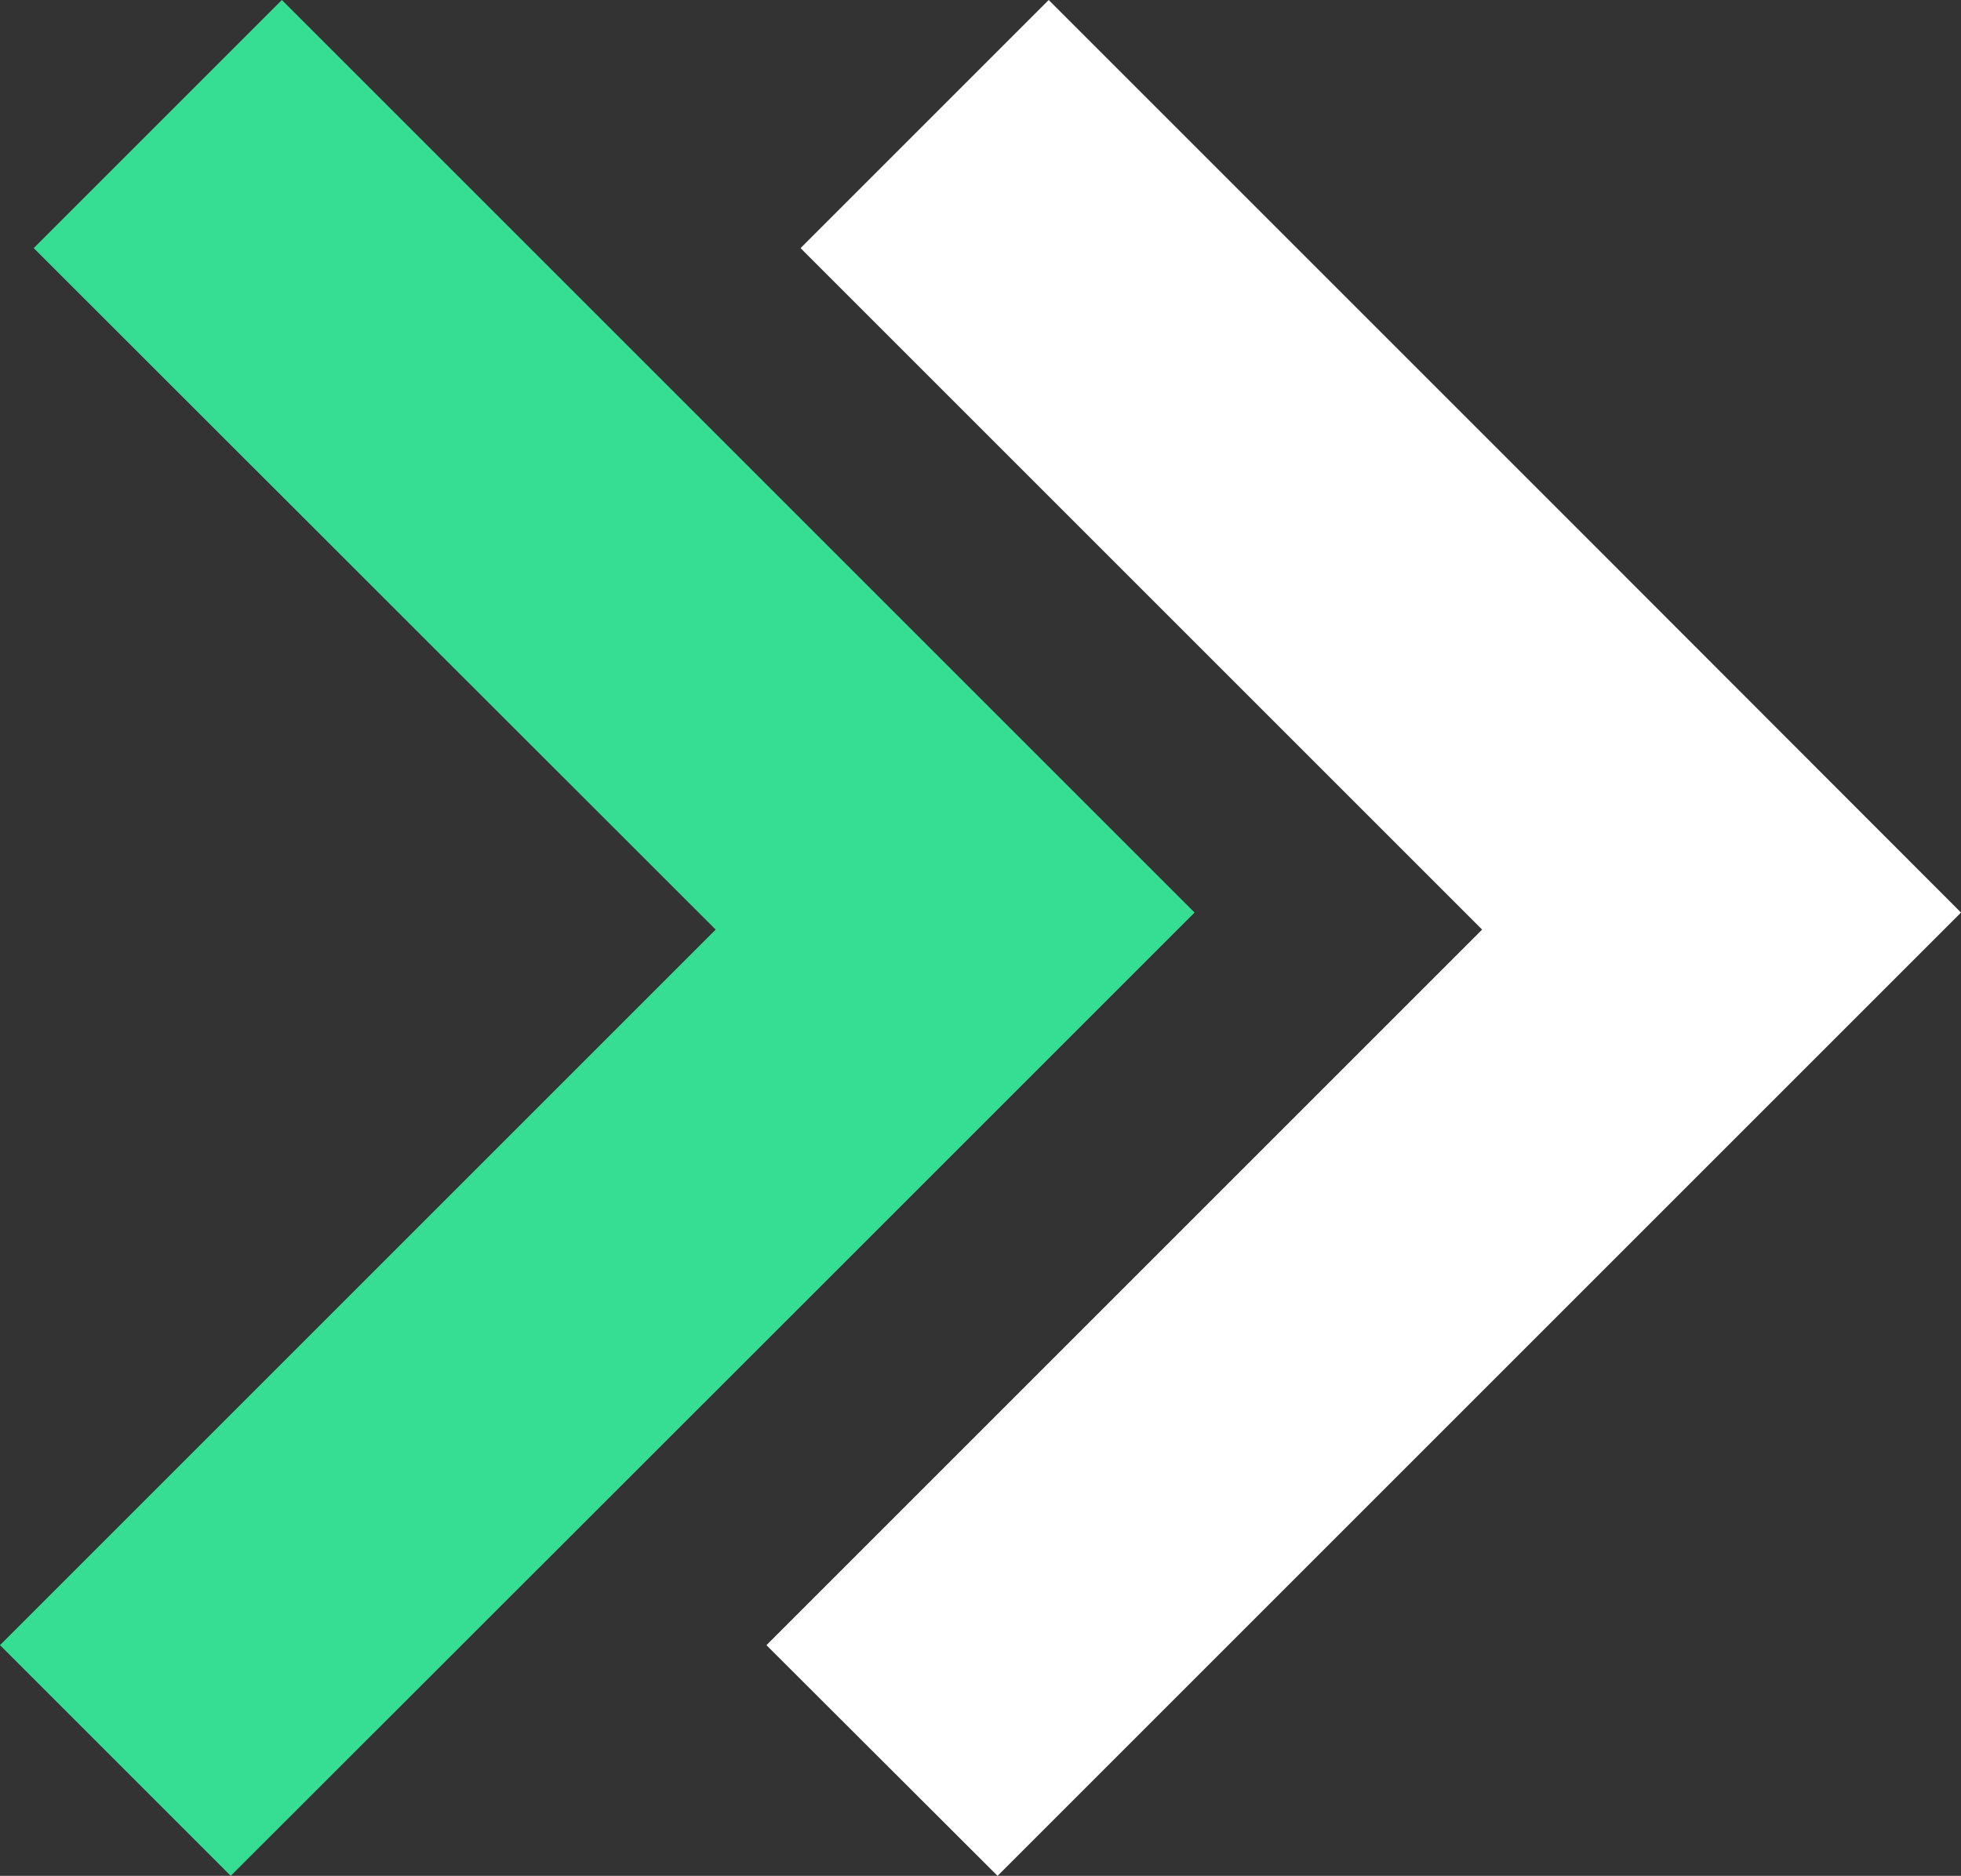 <?xml version="1.0" encoding="UTF-8" standalone="no"?>
<svg
   xmlns:dc="http://purl.org/dc/elements/1.1/"
   xmlns:cc="http://creativecommons.org/ns#"
   xmlns:rdf="http://www.w3.org/1999/02/22-rdf-syntax-ns#"
   xmlns:svg="http://www.w3.org/2000/svg"
   xmlns="http://www.w3.org/2000/svg"
   xmlns:sodipodi="http://sodipodi.sourceforge.net/DTD/sodipodi-0.dtd"
   xmlns:inkscape="http://www.inkscape.org/namespaces/inkscape"
   id="Capa_1"
   data-name="Capa 1"
   viewBox="0 0 51.76 49.52"
   version="1.1"
   sodipodi:docname="arrows-secondary.svg"
   inkscape:version="0.92.3 (2405546, 2018-03-11)">
  <rect x="0" y="0" width="51.76" height="49.52" fill="#333333" stroke="none"/>
  <sodipodi:namedview
     pagecolor="#ffffff"
     bordercolor="#666666"
     borderopacity="1"
     objecttolerance="10"
     gridtolerance="10"
     guidetolerance="10"
     inkscape:pageopacity="0"
     inkscape:pageshadow="2"
     inkscape:window-width="1366"
     inkscape:window-height="719"
     id="namedview13"
     showgrid="false"
     inkscape:zoom="4.7657512"
     inkscape:cx="-48.819662"
     inkscape:cy="24.340339"
     inkscape:window-x="0"
     inkscape:window-y="25"
     inkscape:window-maximized="1"
     inkscape:current-layer="Capa_1" />
  <defs
     id="defs4">
    <style
       id="style2">.cls-1{fill:#36de94;}.cls-2{fill:#fbfff9;}</style>
  </defs>
  <title
     id="title6">VEHICULO</title>
  <polygon
     class="cls-1"
     points="31.53 24.09 22.35 14.91 7.44 0 0.89 6.55 18.89 24.54 0 43.43 6.09 49.52 21.9 33.72 31.53 24.09"
     id="polygon8" />
  <polygon
     class="cls-2"
     points="51.76 24.09 42.59 14.91 27.68 0 21.13 6.55 39.12 24.54 20.23 43.43 26.33 49.52 42.13 33.72 51.76 24.09"
     id="polygon10"
     style="fill:#ffffff;fill-opacity:1" />
</svg>
